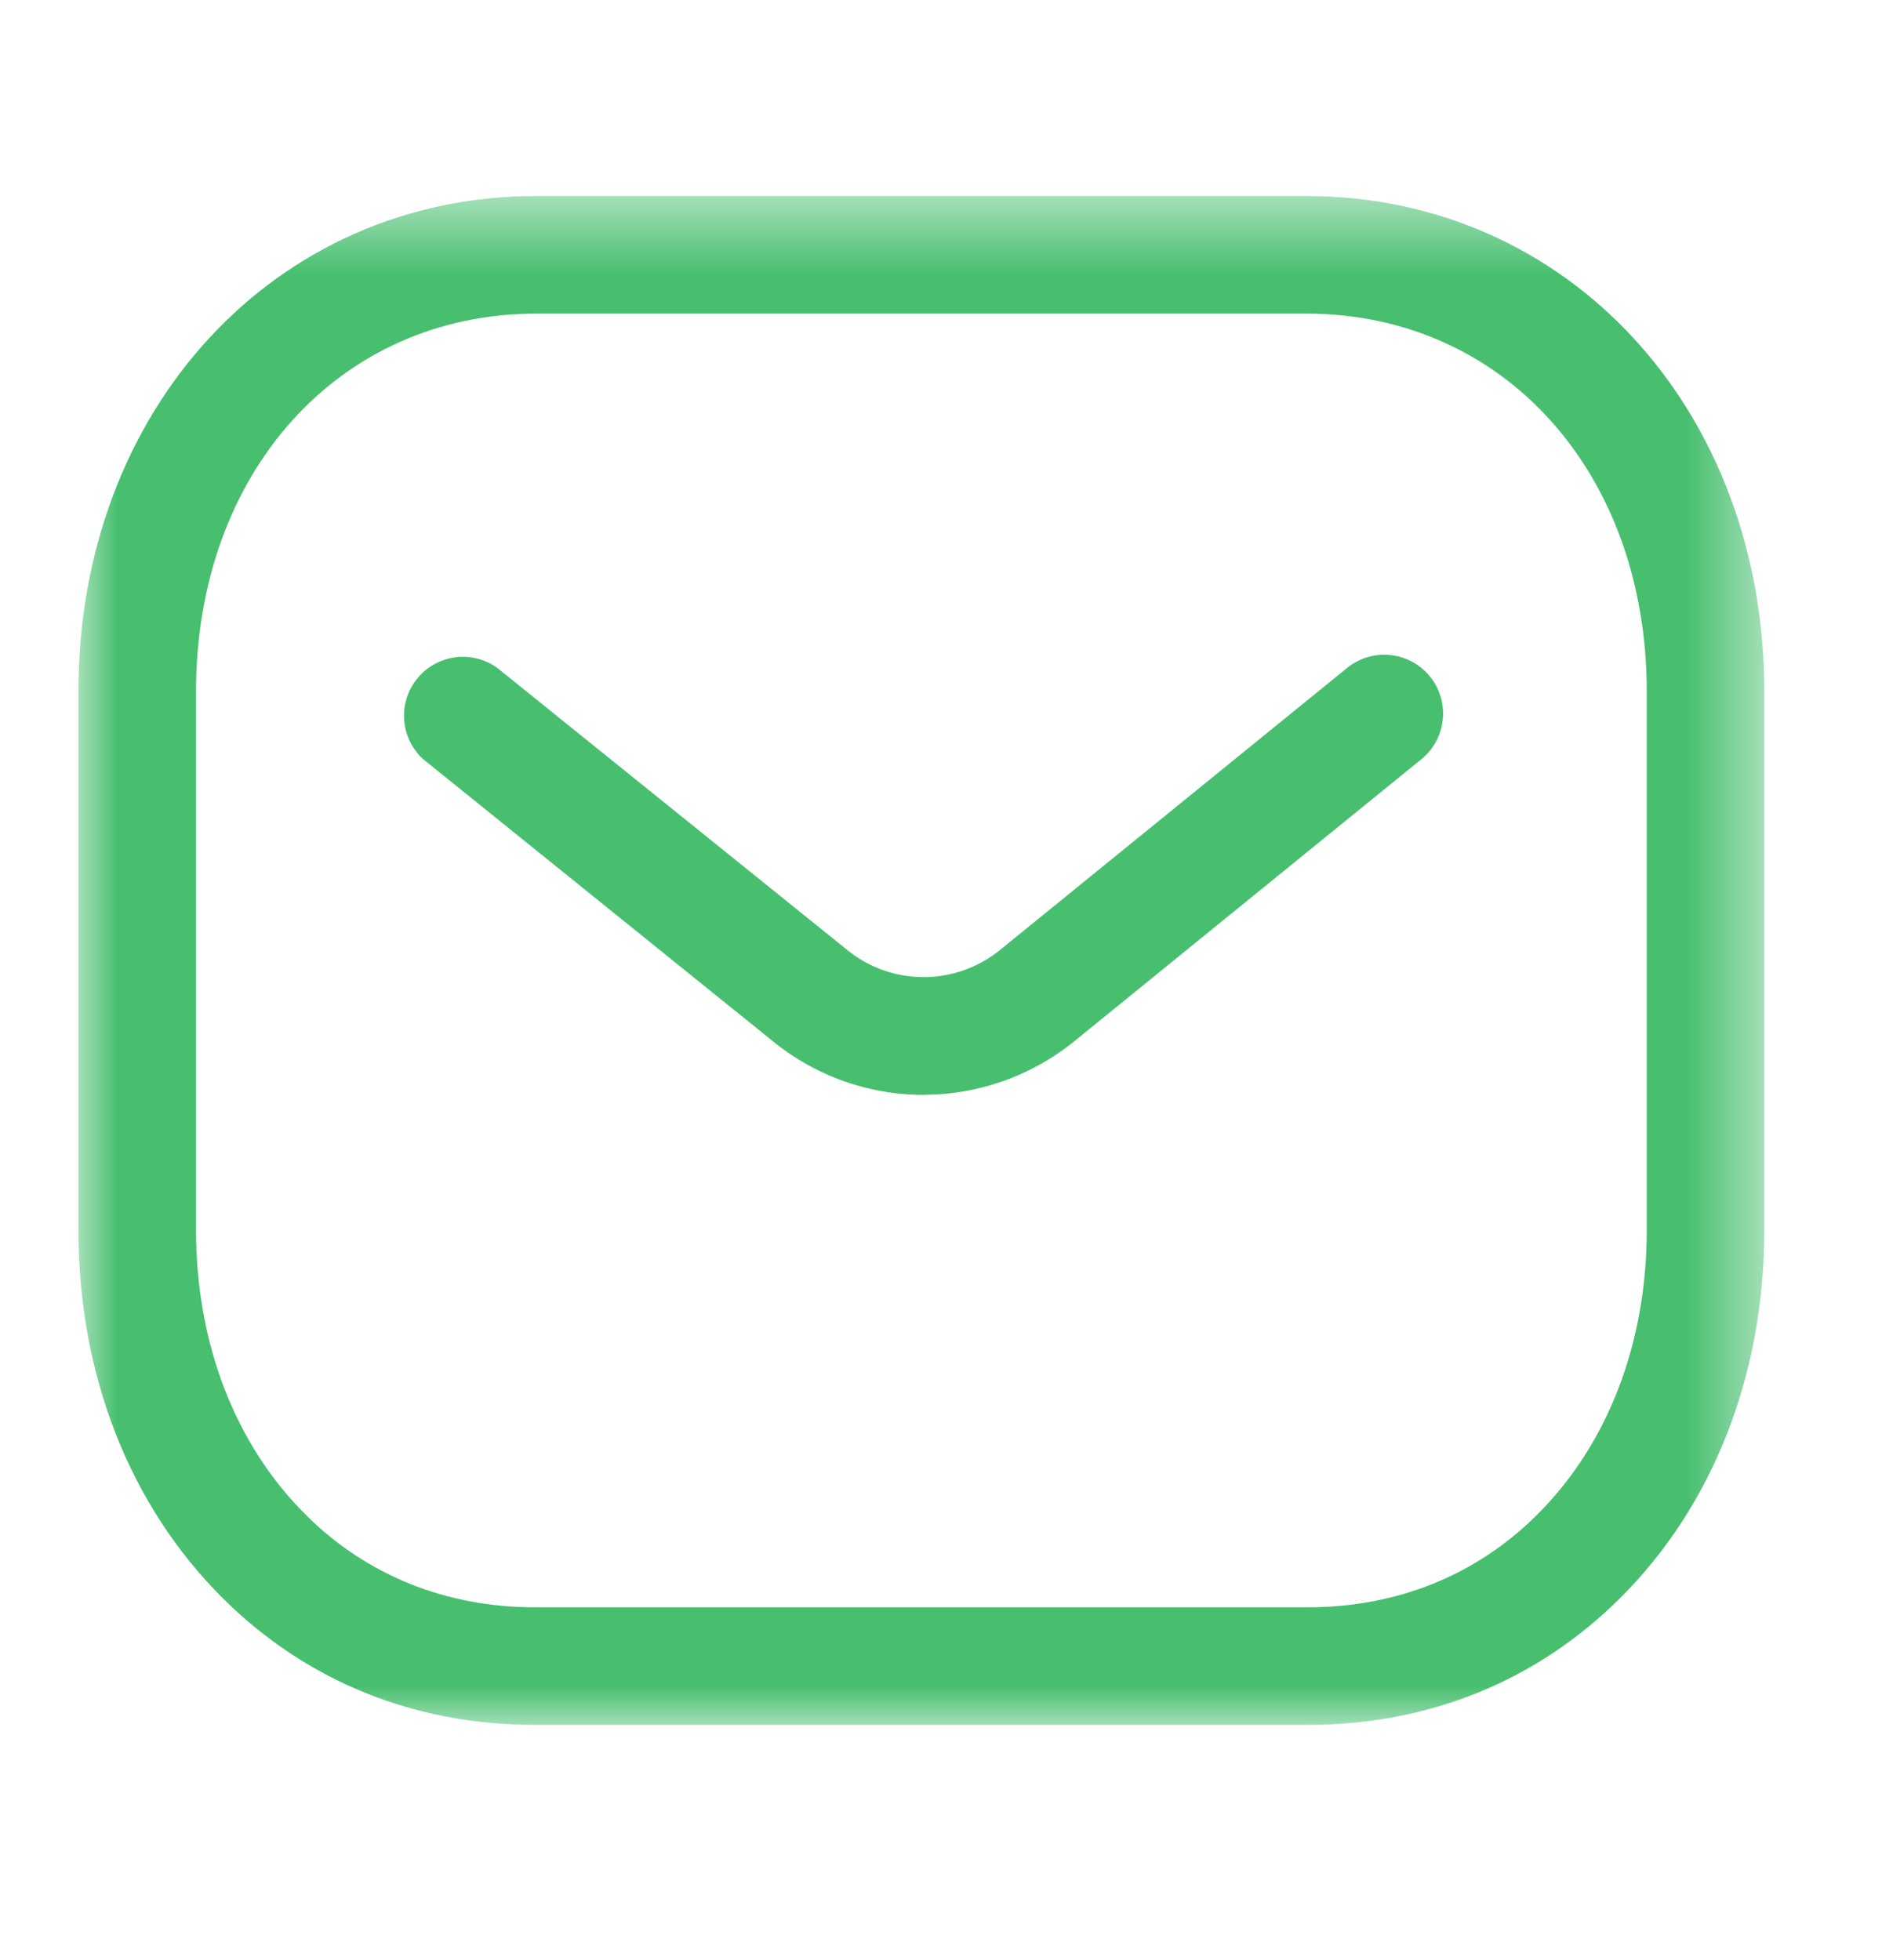 <svg width="24" height="25" fill="none" xmlns="http://www.w3.org/2000/svg"><path fill-rule="evenodd" clip-rule="evenodd" d="M11.777 13.964a3.042 3.042 0 01-1.894-.662L5.398 9.684a.751.751 0 01.94-1.168l4.482 3.613a1.544 1.544 0 001.923-.005l4.436-3.605a.75.75 0 11.947 1.164l-4.444 3.612a3.059 3.059 0 01-1.905.668z" fill="#47BF6F"/><mask id="mask0_305_3822" style="mask-type:alpha" maskUnits="userSpaceOnUse" x="1" y="2" width="22" height="20"><path fill-rule="evenodd" clip-rule="evenodd" d="M1 2.5h21.5V22H1V2.5z" fill="#fff"/></mask><g mask="url(#mask0_305_3822)"><path fill-rule="evenodd" clip-rule="evenodd" d="M6.839 20.5h9.82c.002-.002.01 0 .016 0 1.14 0 2.153-.408 2.929-1.183.9-.897 1.396-2.186 1.396-3.629V8.82C21 6.027 19.174 4 16.659 4H6.84C4.326 4 2.5 6.027 2.5 8.82v6.868c0 1.443.496 2.732 1.396 3.629.776.775 1.789 1.183 2.929 1.183h.014zM6.822 22c-1.543 0-2.921-.56-3.985-1.62C1.652 19.198 1 17.532 1 15.688V8.82C1 5.217 3.51 2.5 6.84 2.5h9.819c3.33 0 5.84 2.717 5.84 6.32v6.868c0 1.844-.651 3.51-1.836 4.692C19.6 21.439 18.22 22 16.675 22H6.82z" fill="#47BF6F"/></g></svg>